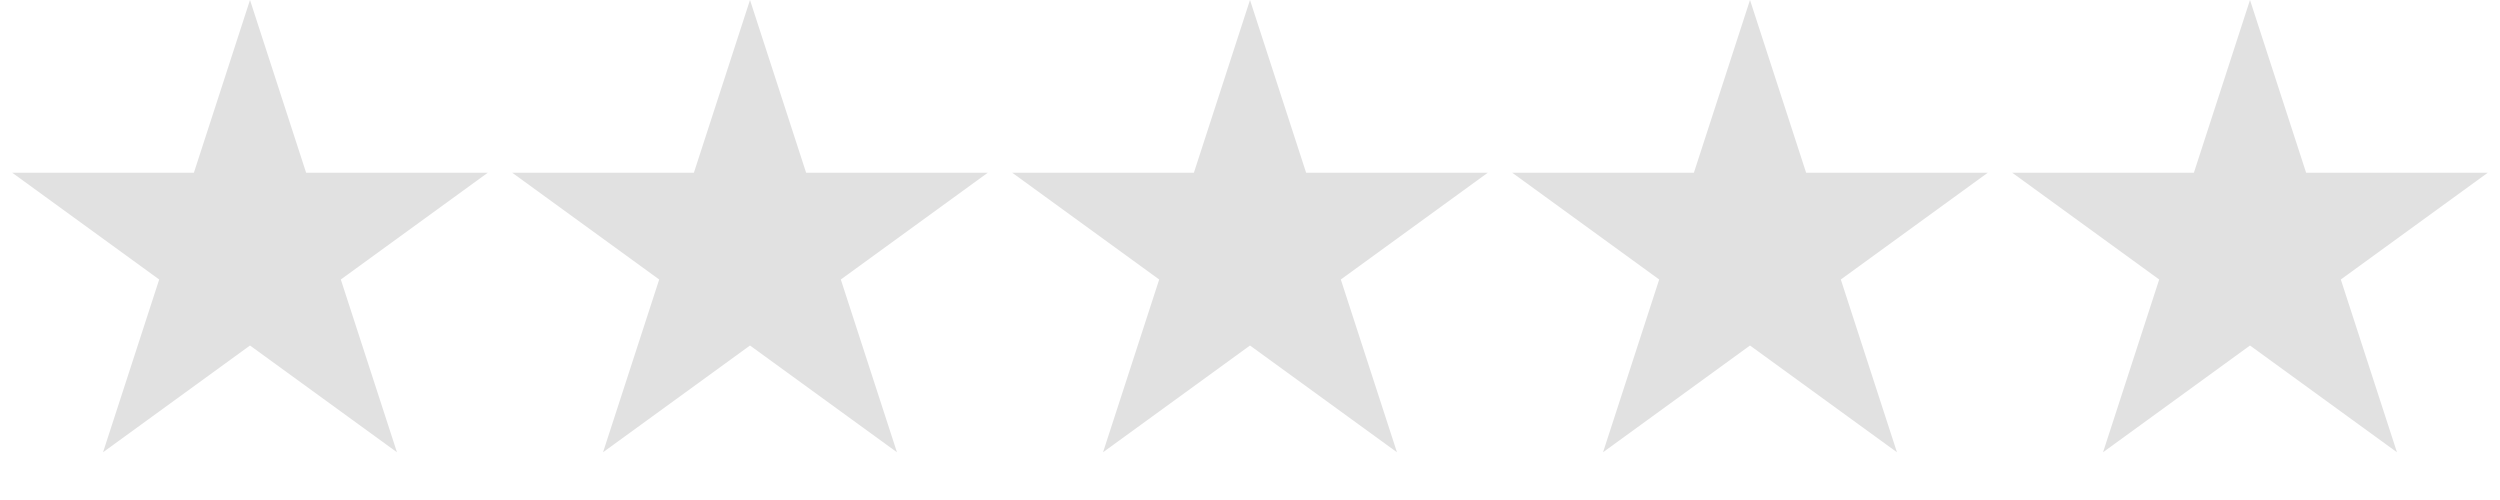 <svg width="65" height="13" viewBox="0 0 65 13" fill="none" xmlns="http://www.w3.org/2000/svg">
<path d="M6.5 0L7.959 4.491H12.682L8.861 7.267L10.321 11.759L6.5 8.983L2.679 11.759L4.139 7.267L0.318 4.491H5.041L6.5 0Z" fill="#E1E1E1"/>
<path d="M19.5 0L20.959 4.491H25.682L21.861 7.267L23.321 11.759L19.5 8.983L15.679 11.759L17.139 7.267L13.318 4.491H18.041L19.5 0Z" fill="#E1E1E1"/>
<path d="M32.5 0L33.959 4.491H38.682L34.861 7.267L36.321 11.759L32.5 8.983L28.679 11.759L30.139 7.267L26.318 4.491H31.041L32.5 0Z" fill="#E1E1E1"/>
<path d="M45.5 0L46.959 4.491H51.682L47.861 7.267L49.321 11.759L45.5 8.983L41.679 11.759L43.139 7.267L39.318 4.491H44.041L45.5 0Z" fill="#E1E1E1"/>
<path d="M58.5 0L59.959 4.491H64.682L60.861 7.267L62.321 11.759L58.5 8.983L54.679 11.759L56.139 7.267L52.318 4.491H57.041L58.5 0Z" fill="#E1E1E1"/>
</svg>
